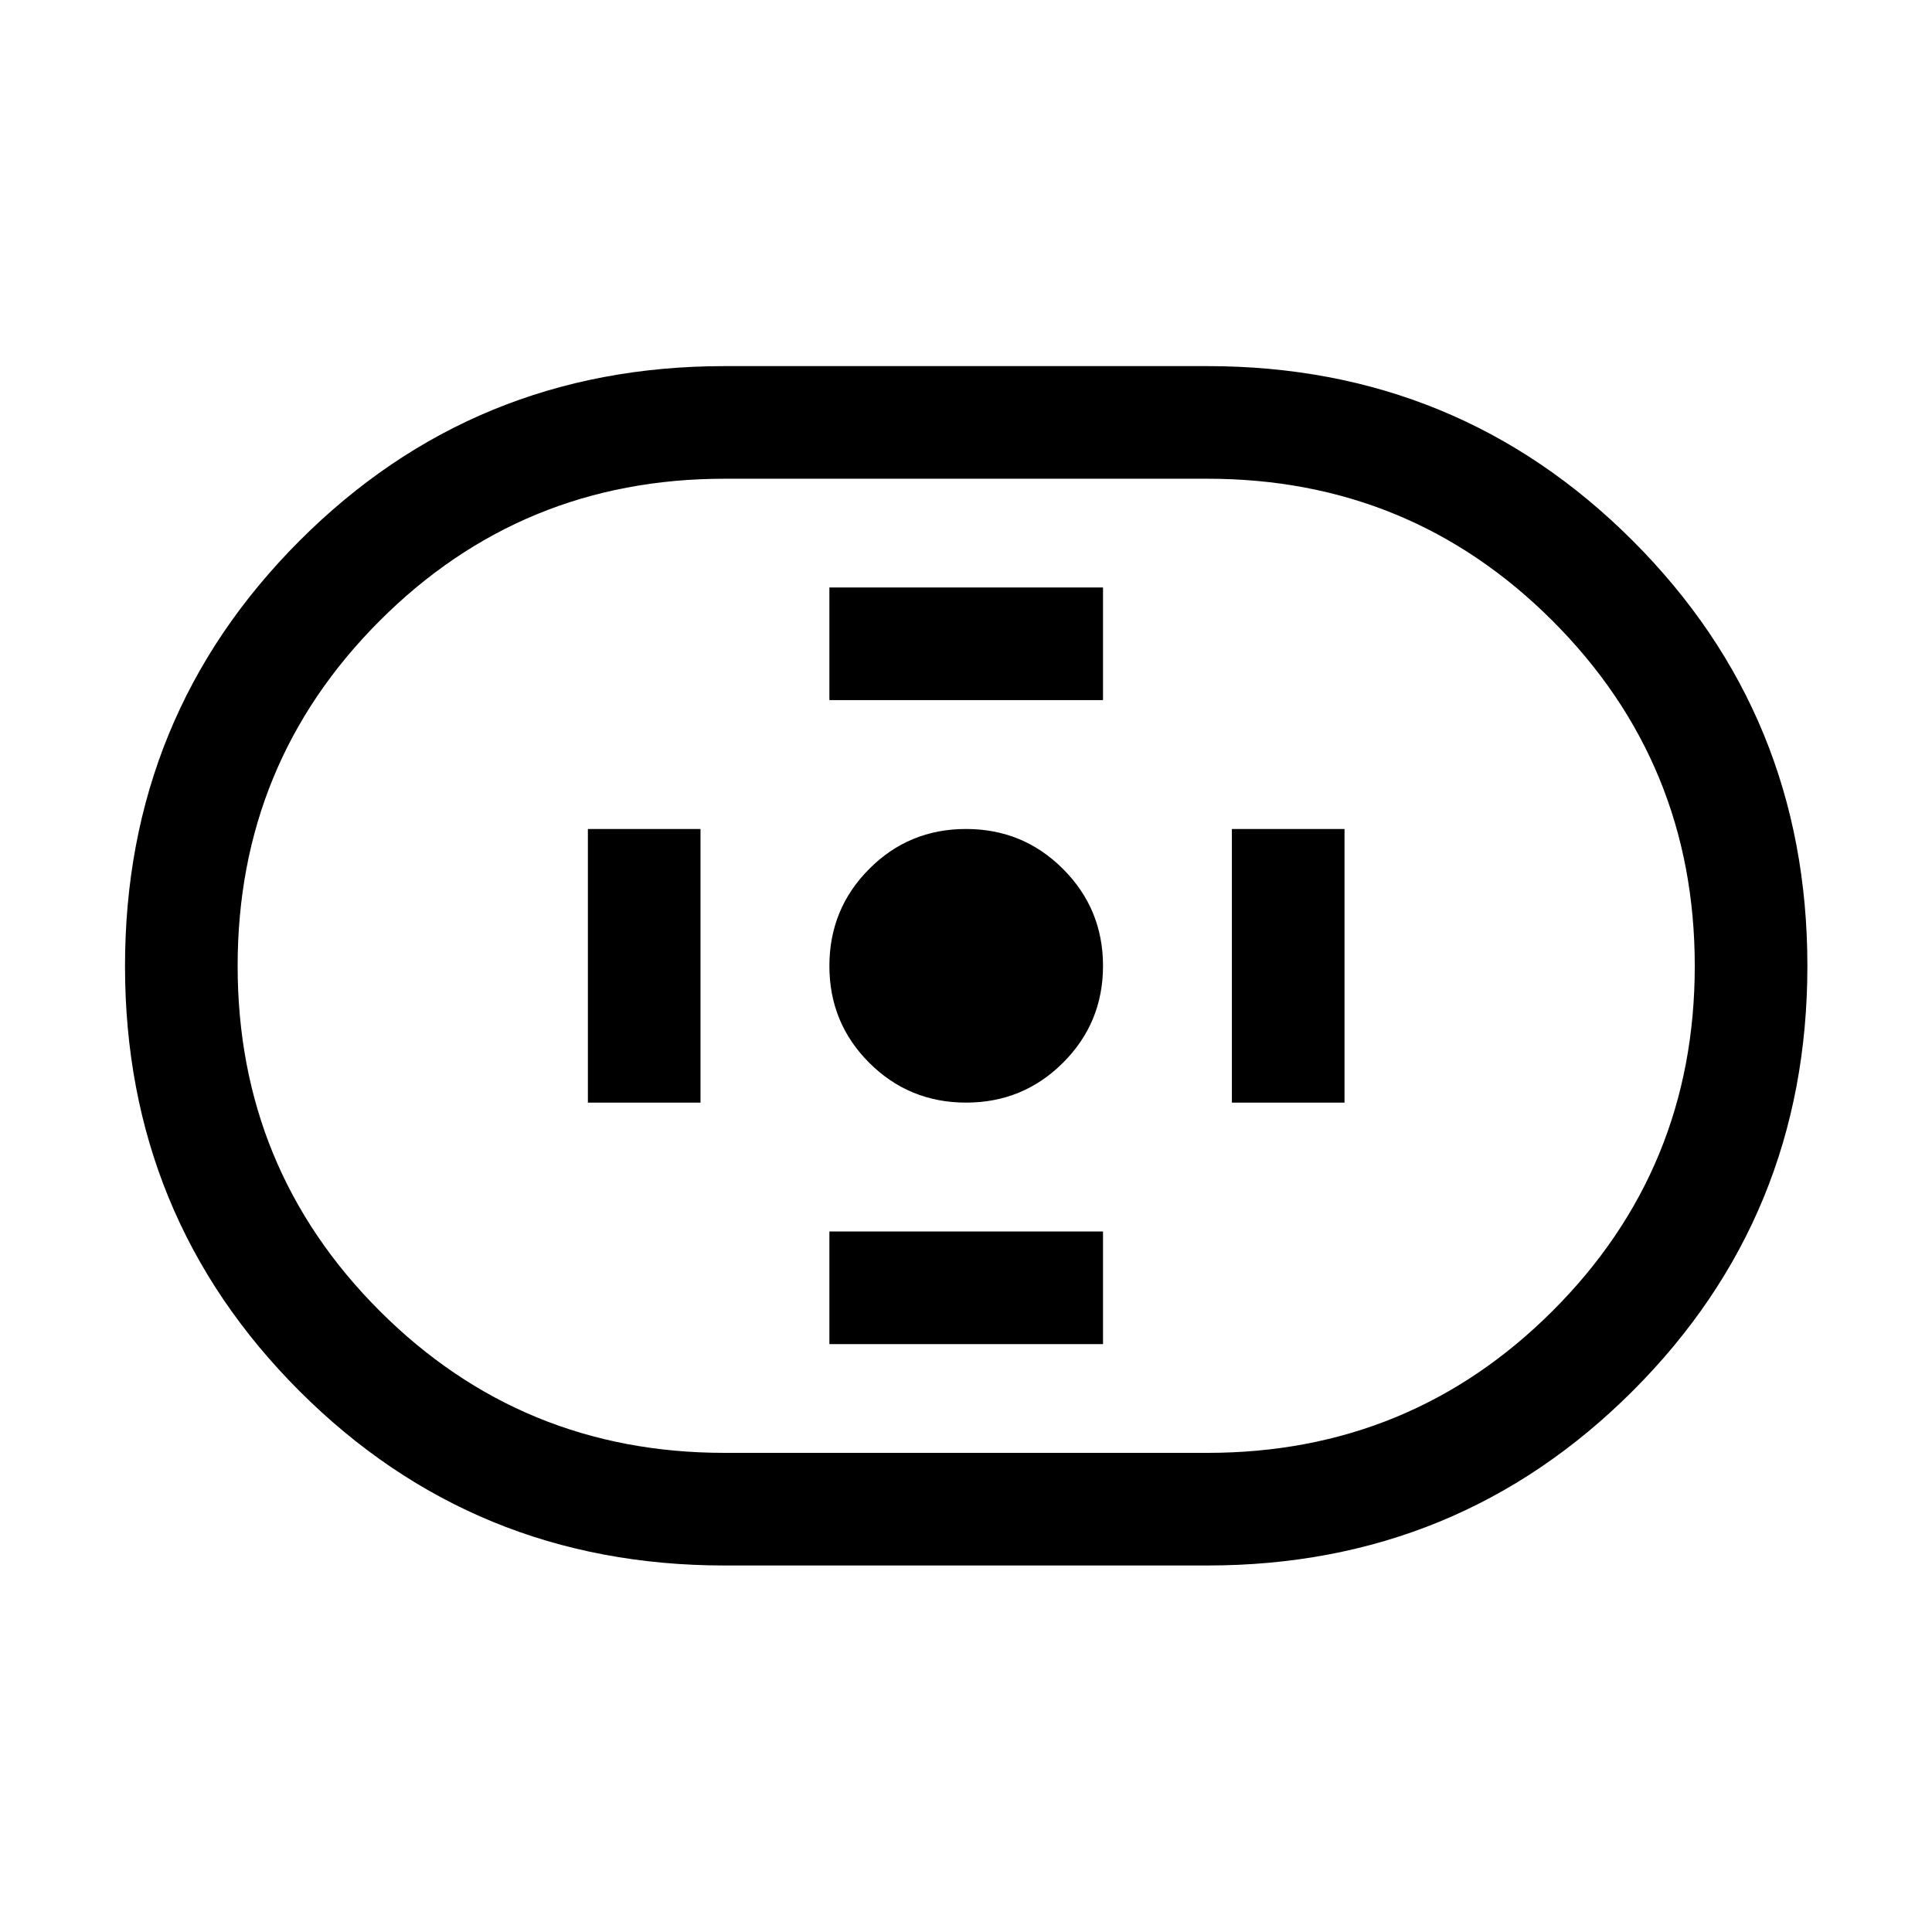 <svg xmlns="http://www.w3.org/2000/svg" height="24" viewBox="0 -960 960 960" width="24"><path d="M360-182.12q-124.51 0-211.2-86.67-86.68-86.67-86.68-211.15t86.68-211.31q86.69-86.83 211.2-86.83h240q124.51 0 211.29 86.77 86.79 86.77 86.79 211.25t-86.79 211.21Q724.51-182.12 600-182.12H360Zm0-55.96h240q100.88 0 171.5-70.56T842.12-480q0-100.81-70.62-171.46-70.62-70.66-171.5-70.66H360q-100.8 0-171.36 70.61-70.56 70.6-70.56 171.46 0 100.86 70.56 171.42Q259.2-238.08 360-238.08Zm120.05-174.04q28.3 0 48.16-19.81 19.87-19.82 19.87-48.12 0-28.3-19.86-48.16-19.85-19.87-48.21-19.87t-48.12 19.86q-19.77 19.85-19.77 48.21t19.81 48.12q19.82 19.77 48.12 19.77Zm-67.93-200h135.96v-55.96H412.12v55.96Zm0 320h135.96v-55.96H412.12v55.96Zm200-120h55.96v-135.96h-55.96v135.96Zm-320 0h55.96v-135.96h-55.96v135.96ZM480-480Z"/></svg>